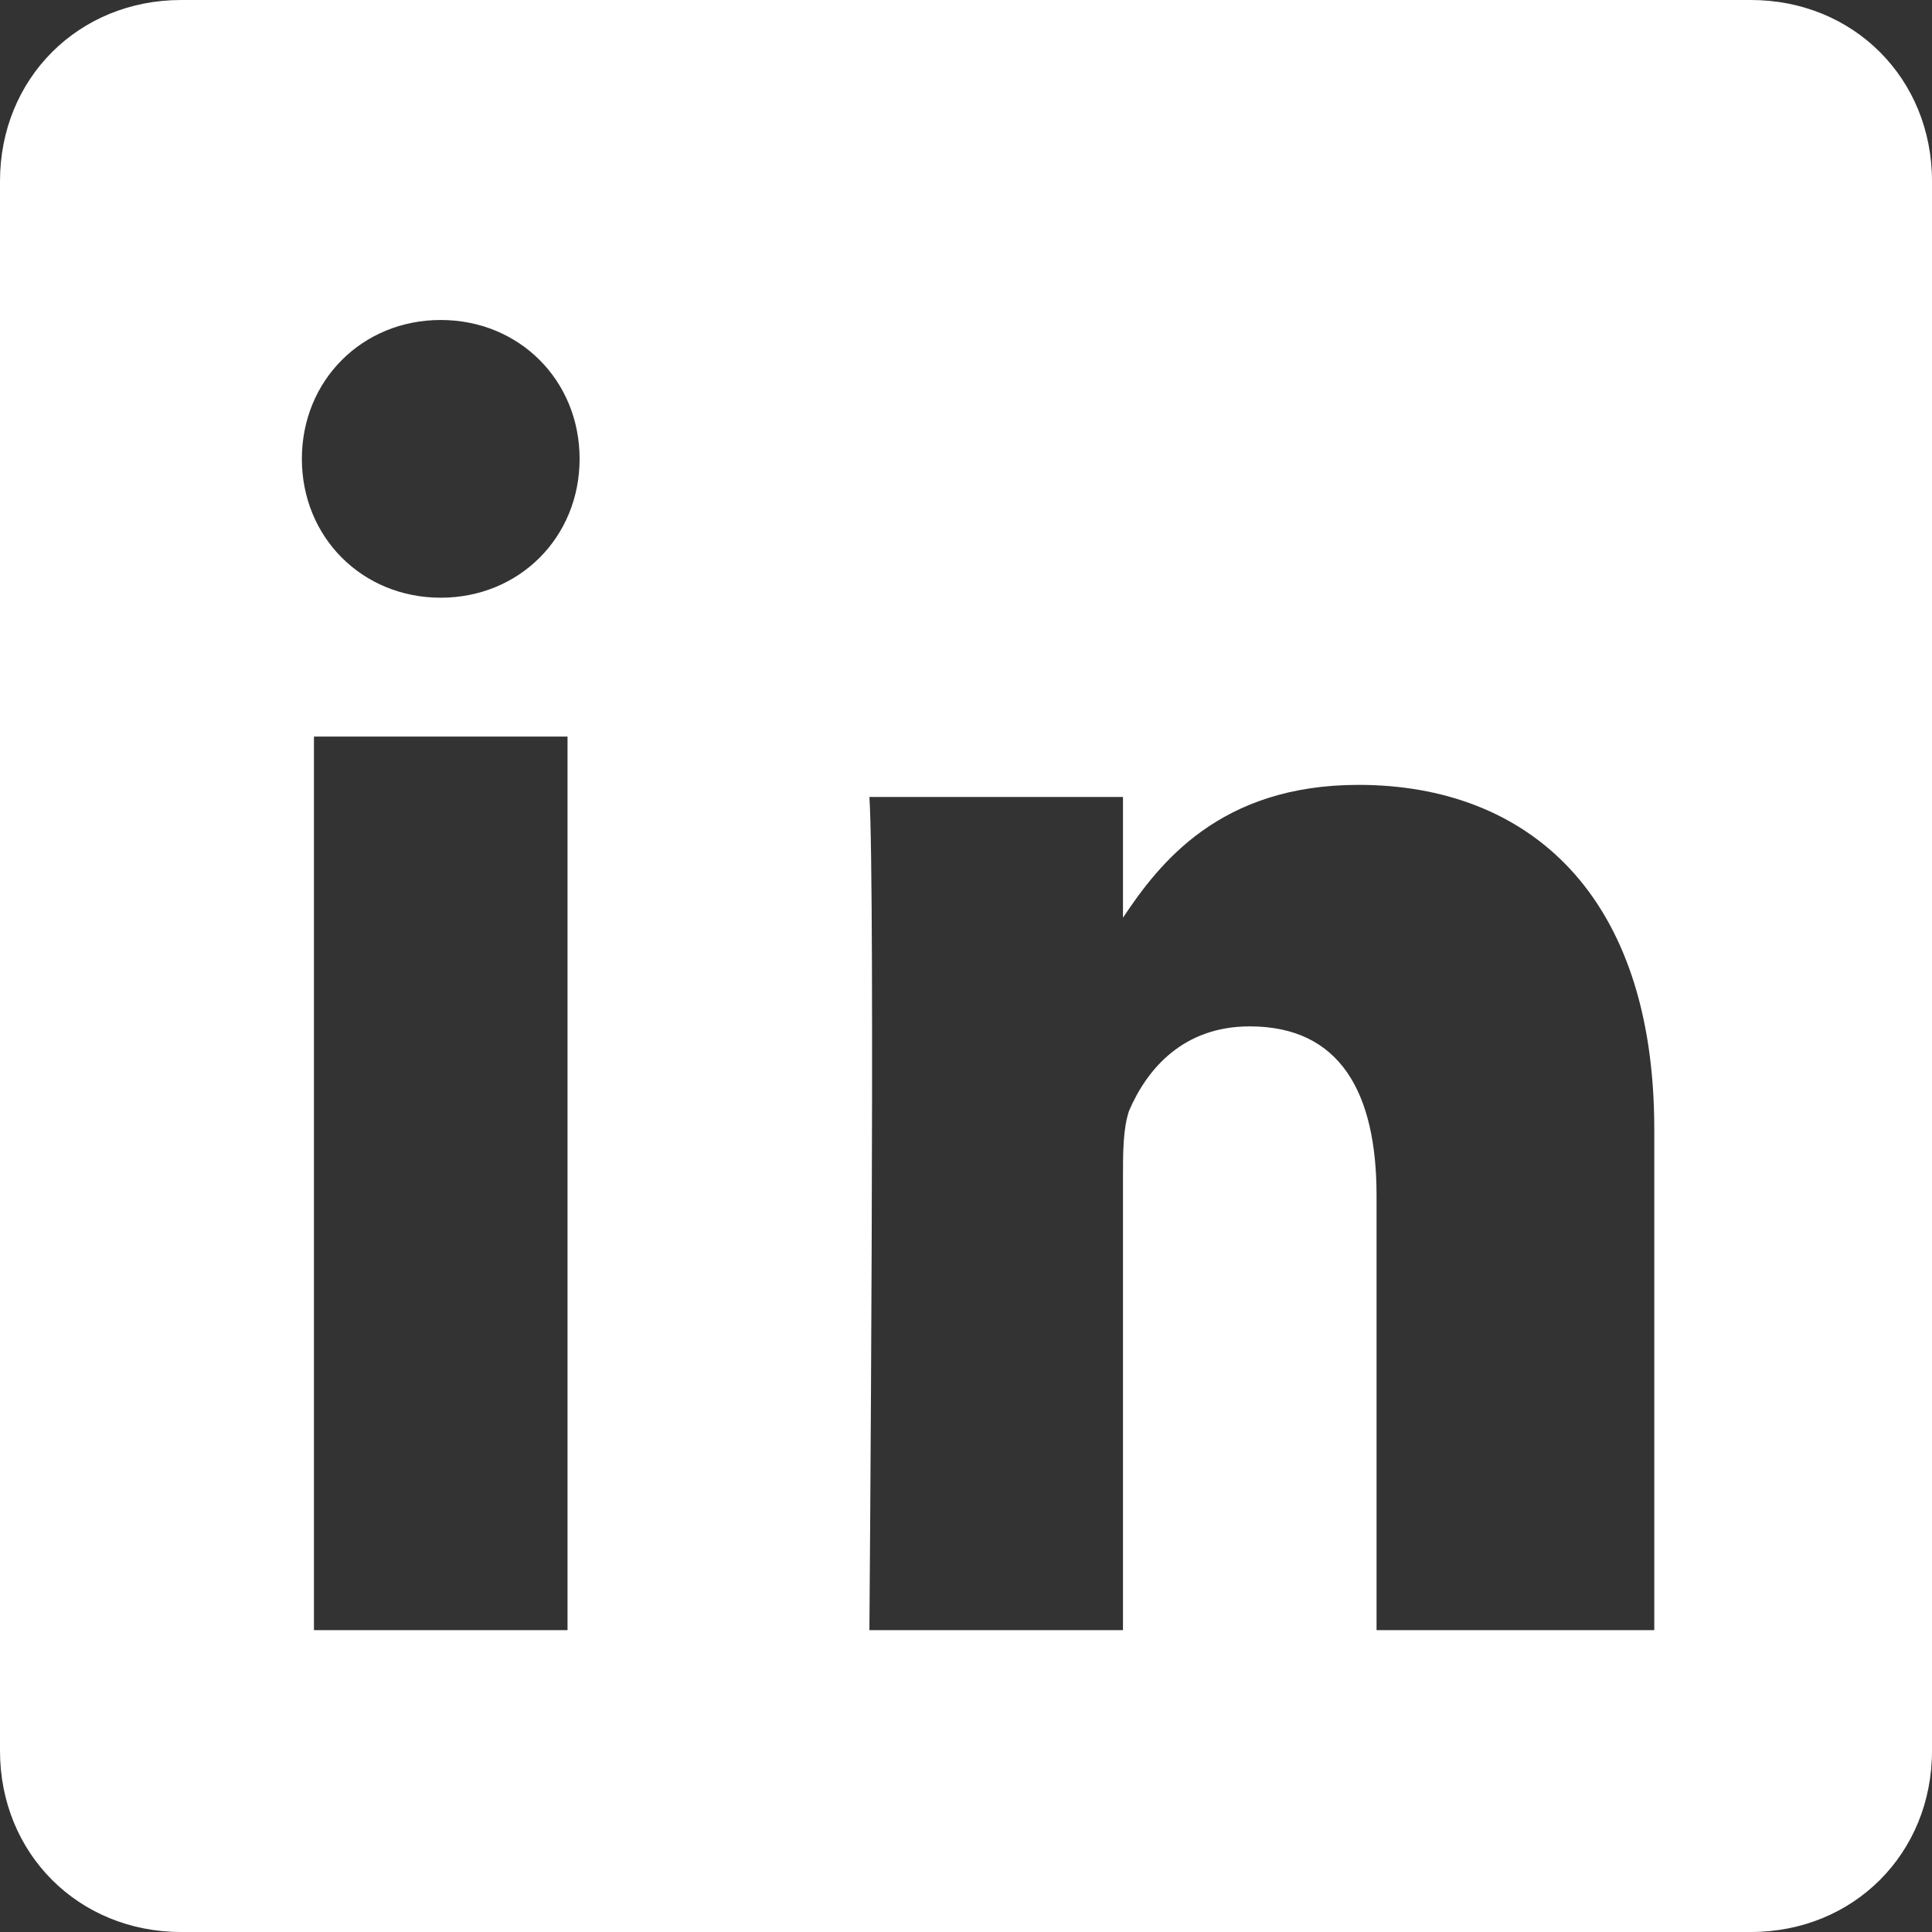 <svg xmlns="http://www.w3.org/2000/svg" viewBox="0 0 32 32"><rect x="0" y="0" width="32" height="32" fill="#333333" stroke="none"/><path fill="white" d="M29 0H3C1.3 0 0 1.3 0 3v26c0 1.7 1.3 3 3 3h26c1.7 0 3-1.3 3-3V3c0-1.7-1.3-3-3-3zM9.4 27H5.2V12.2h4.2V27zm-2.1-17.1c-1.3 0-2.3-1-2.3-2.3s1-2.3 2.3-2.3c1.3 0 2.3 1 2.3 2.3s-1 2.3-2.3 2.3zm19.7 17.1h-4.2v-7.2c0-1.7-.6-2.8-2.1-2.8-1.1 0-1.7.7-2 1.4-.1.3-.1.7-.1 1.1V27h-4.2s.1-12.3 0-13.8h4.2v2c.6-.9 1.6-2.2 3.9-2.2 2.8 0 4.9 1.8 4.9 5.7V27z"/></svg>

